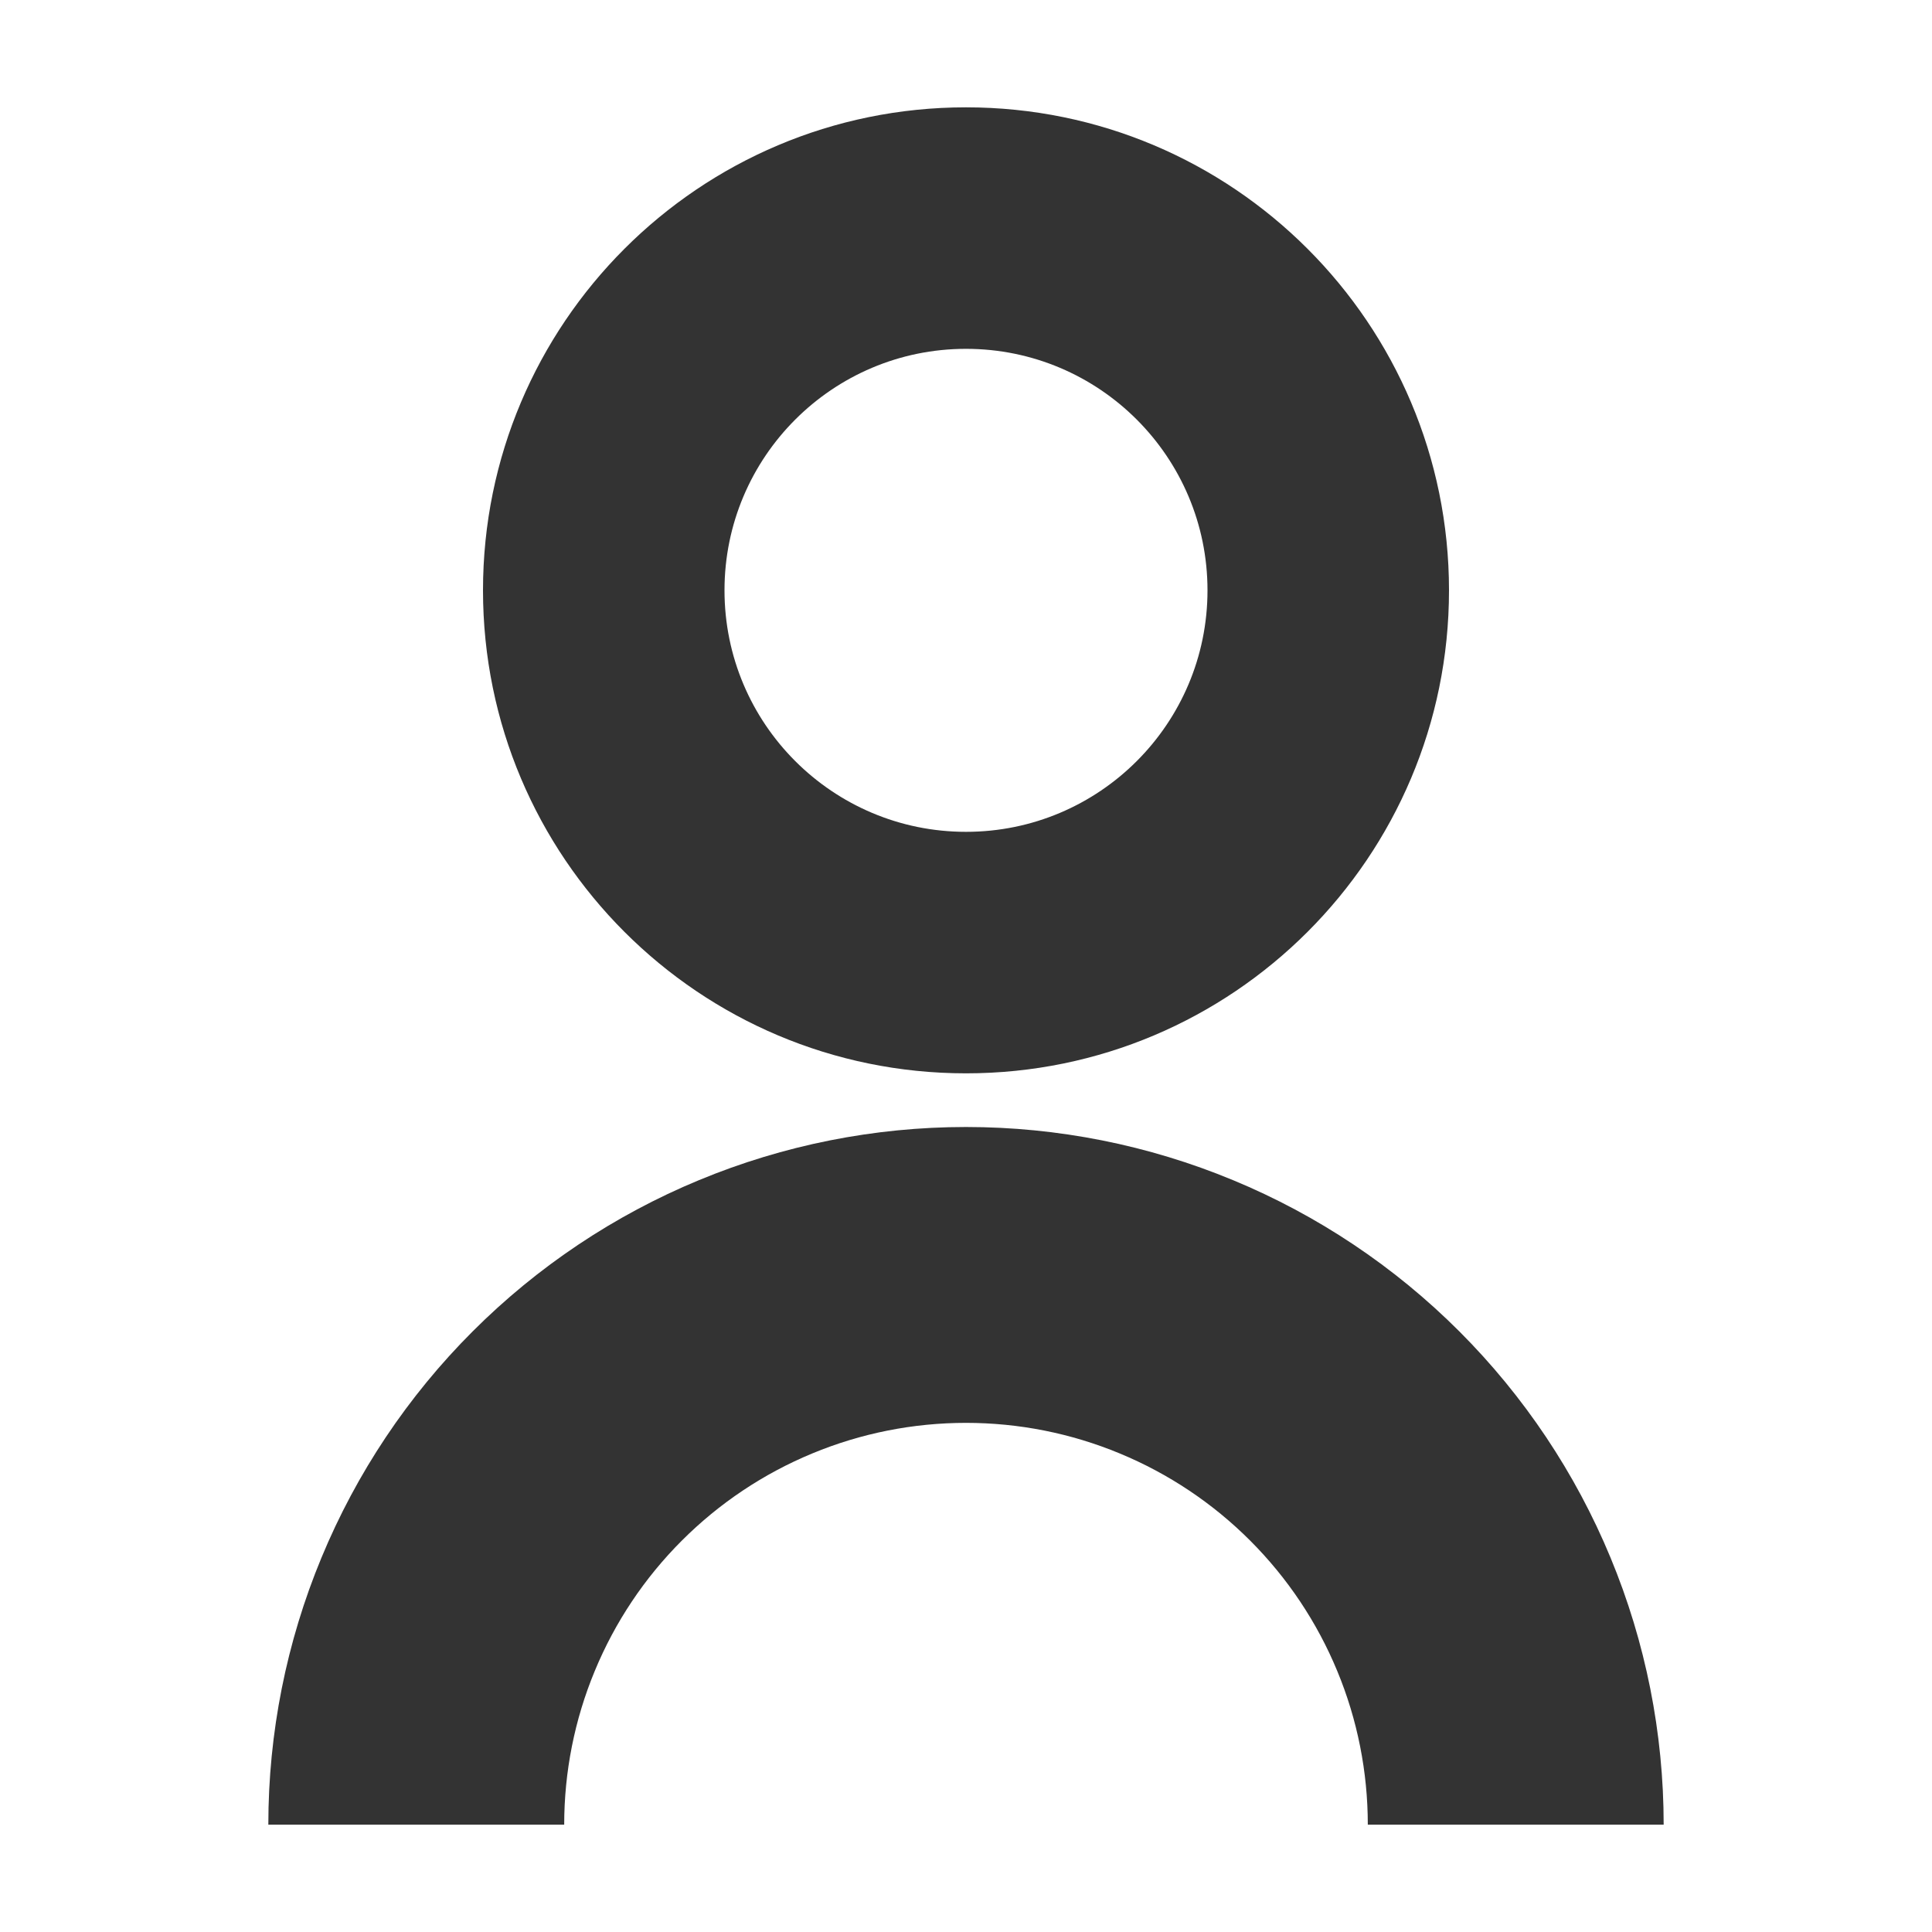 <svg width="32" height="32" viewBox="0 -2 26 36" fill="none" xmlns="http://www.w3.org/2000/svg">
<path d="M26 32C26 30.293 25.664 28.602 25.01 27.025C24.357 25.448 23.399 24.015 22.192 22.808C20.985 21.601 19.552 20.643 17.975 19.99C16.398 19.336 14.707 19 13 19C11.293 19 9.602 19.336 8.025 19.99C6.448 20.643 5.015 21.601 3.808 22.808C2.6 24.015 1.643 25.448 0.99 27.025C0.336 28.602 -1.49247e-07 30.293 0 32L5.513 32C5.513 31.017 5.706 30.043 6.083 29.135C6.459 28.226 7.01 27.401 7.706 26.706C8.401 26.011 9.226 25.459 10.135 25.083C11.043 24.706 12.017 24.513 13 24.513C13.983 24.513 14.957 24.706 15.865 25.083C16.774 25.459 17.599 26.011 18.294 26.706C18.989 27.401 19.541 28.226 19.917 29.135C20.294 30.043 20.487 31.017 20.487 32H26Z" fill="#333"/>
<path d="M22 9C22 13.971 17.971 18 13 18C8.029 18 4 13.971 4 9C4 4.029 8.029 0 13 0C17.971 0 22 4.029 22 9ZM8.5 9C8.5 11.485 10.515 13.5 13 13.5C15.485 13.5 17.5 11.485 17.5 9C17.5 6.515 15.485 4.5 13 4.5C10.515 4.5 8.5 6.515 8.5 9Z" fill="#333"/>
</svg>
